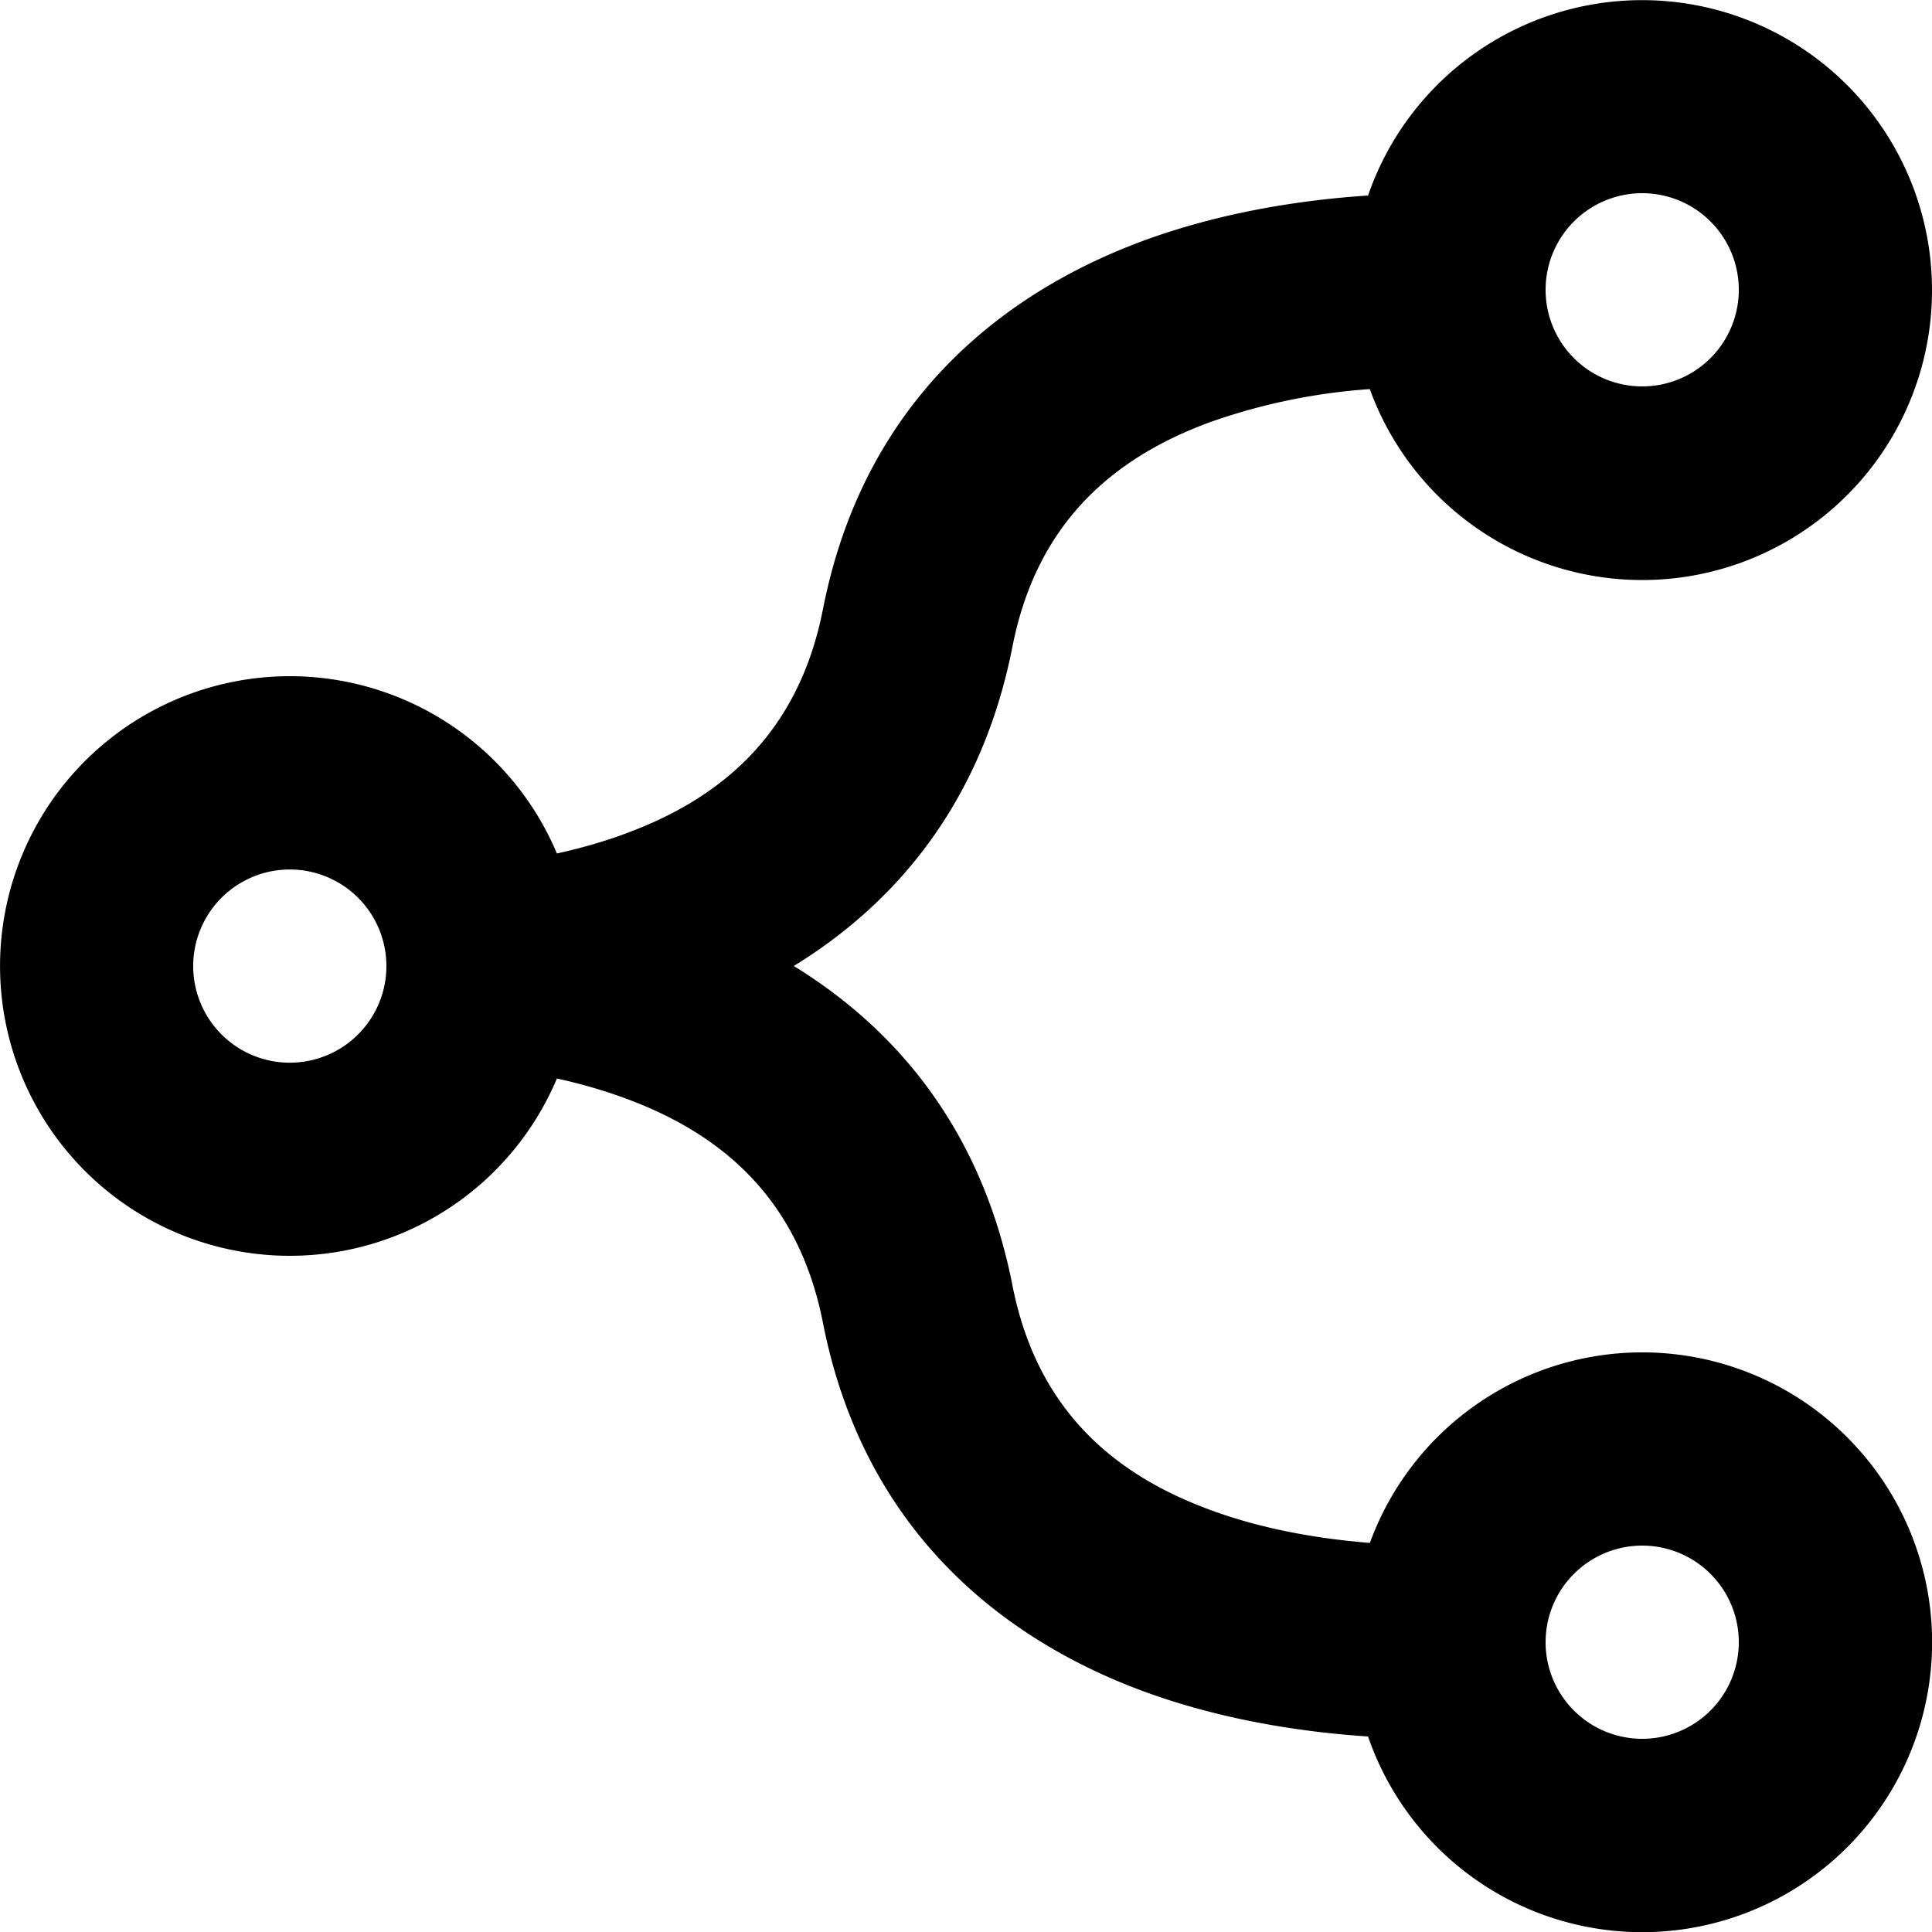 <svg xmlns="http://www.w3.org/2000/svg" width="20" height="20"><path fill-rule="evenodd" d="M18 3a1 1 0 1 1-2 0 1 1 0 0 1 2 0Zm-3.82 1.028a6.243 6.243 0 0 0-1.667.347c-.947.352-1.773 1-2.032 2.318C10.158 8.337 9.247 9.368 8.217 10c1.03.632 1.941 1.663 2.264 3.307.259 1.318 1.085 1.966 2.032 2.318.581.217 1.18.308 1.668.347a3.001 3.001 0 1 1-.019 2.004c-.633-.042-1.491-.158-2.347-.476-1.402-.523-2.868-1.625-3.296-3.807-.259-1.318-1.085-1.966-2.032-2.318a5.314 5.314 0 0 0-.722-.21 3 3 0 1 1 0-2.33c.238-.052.481-.12.722-.21.947-.352 1.773-1 2.032-2.318.428-2.182 1.894-3.284 3.296-3.807.856-.318 1.714-.434 2.347-.476A3.001 3.001 0 0 1 20 3a3 3 0 0 1-5.82 1.028ZM4 10a1 1 0 1 0 0 .002v-.002ZM17 18a1 1 0 1 0 0-2 1 1 0 0 0 0 2Z" clip-rule="evenodd"/></svg>